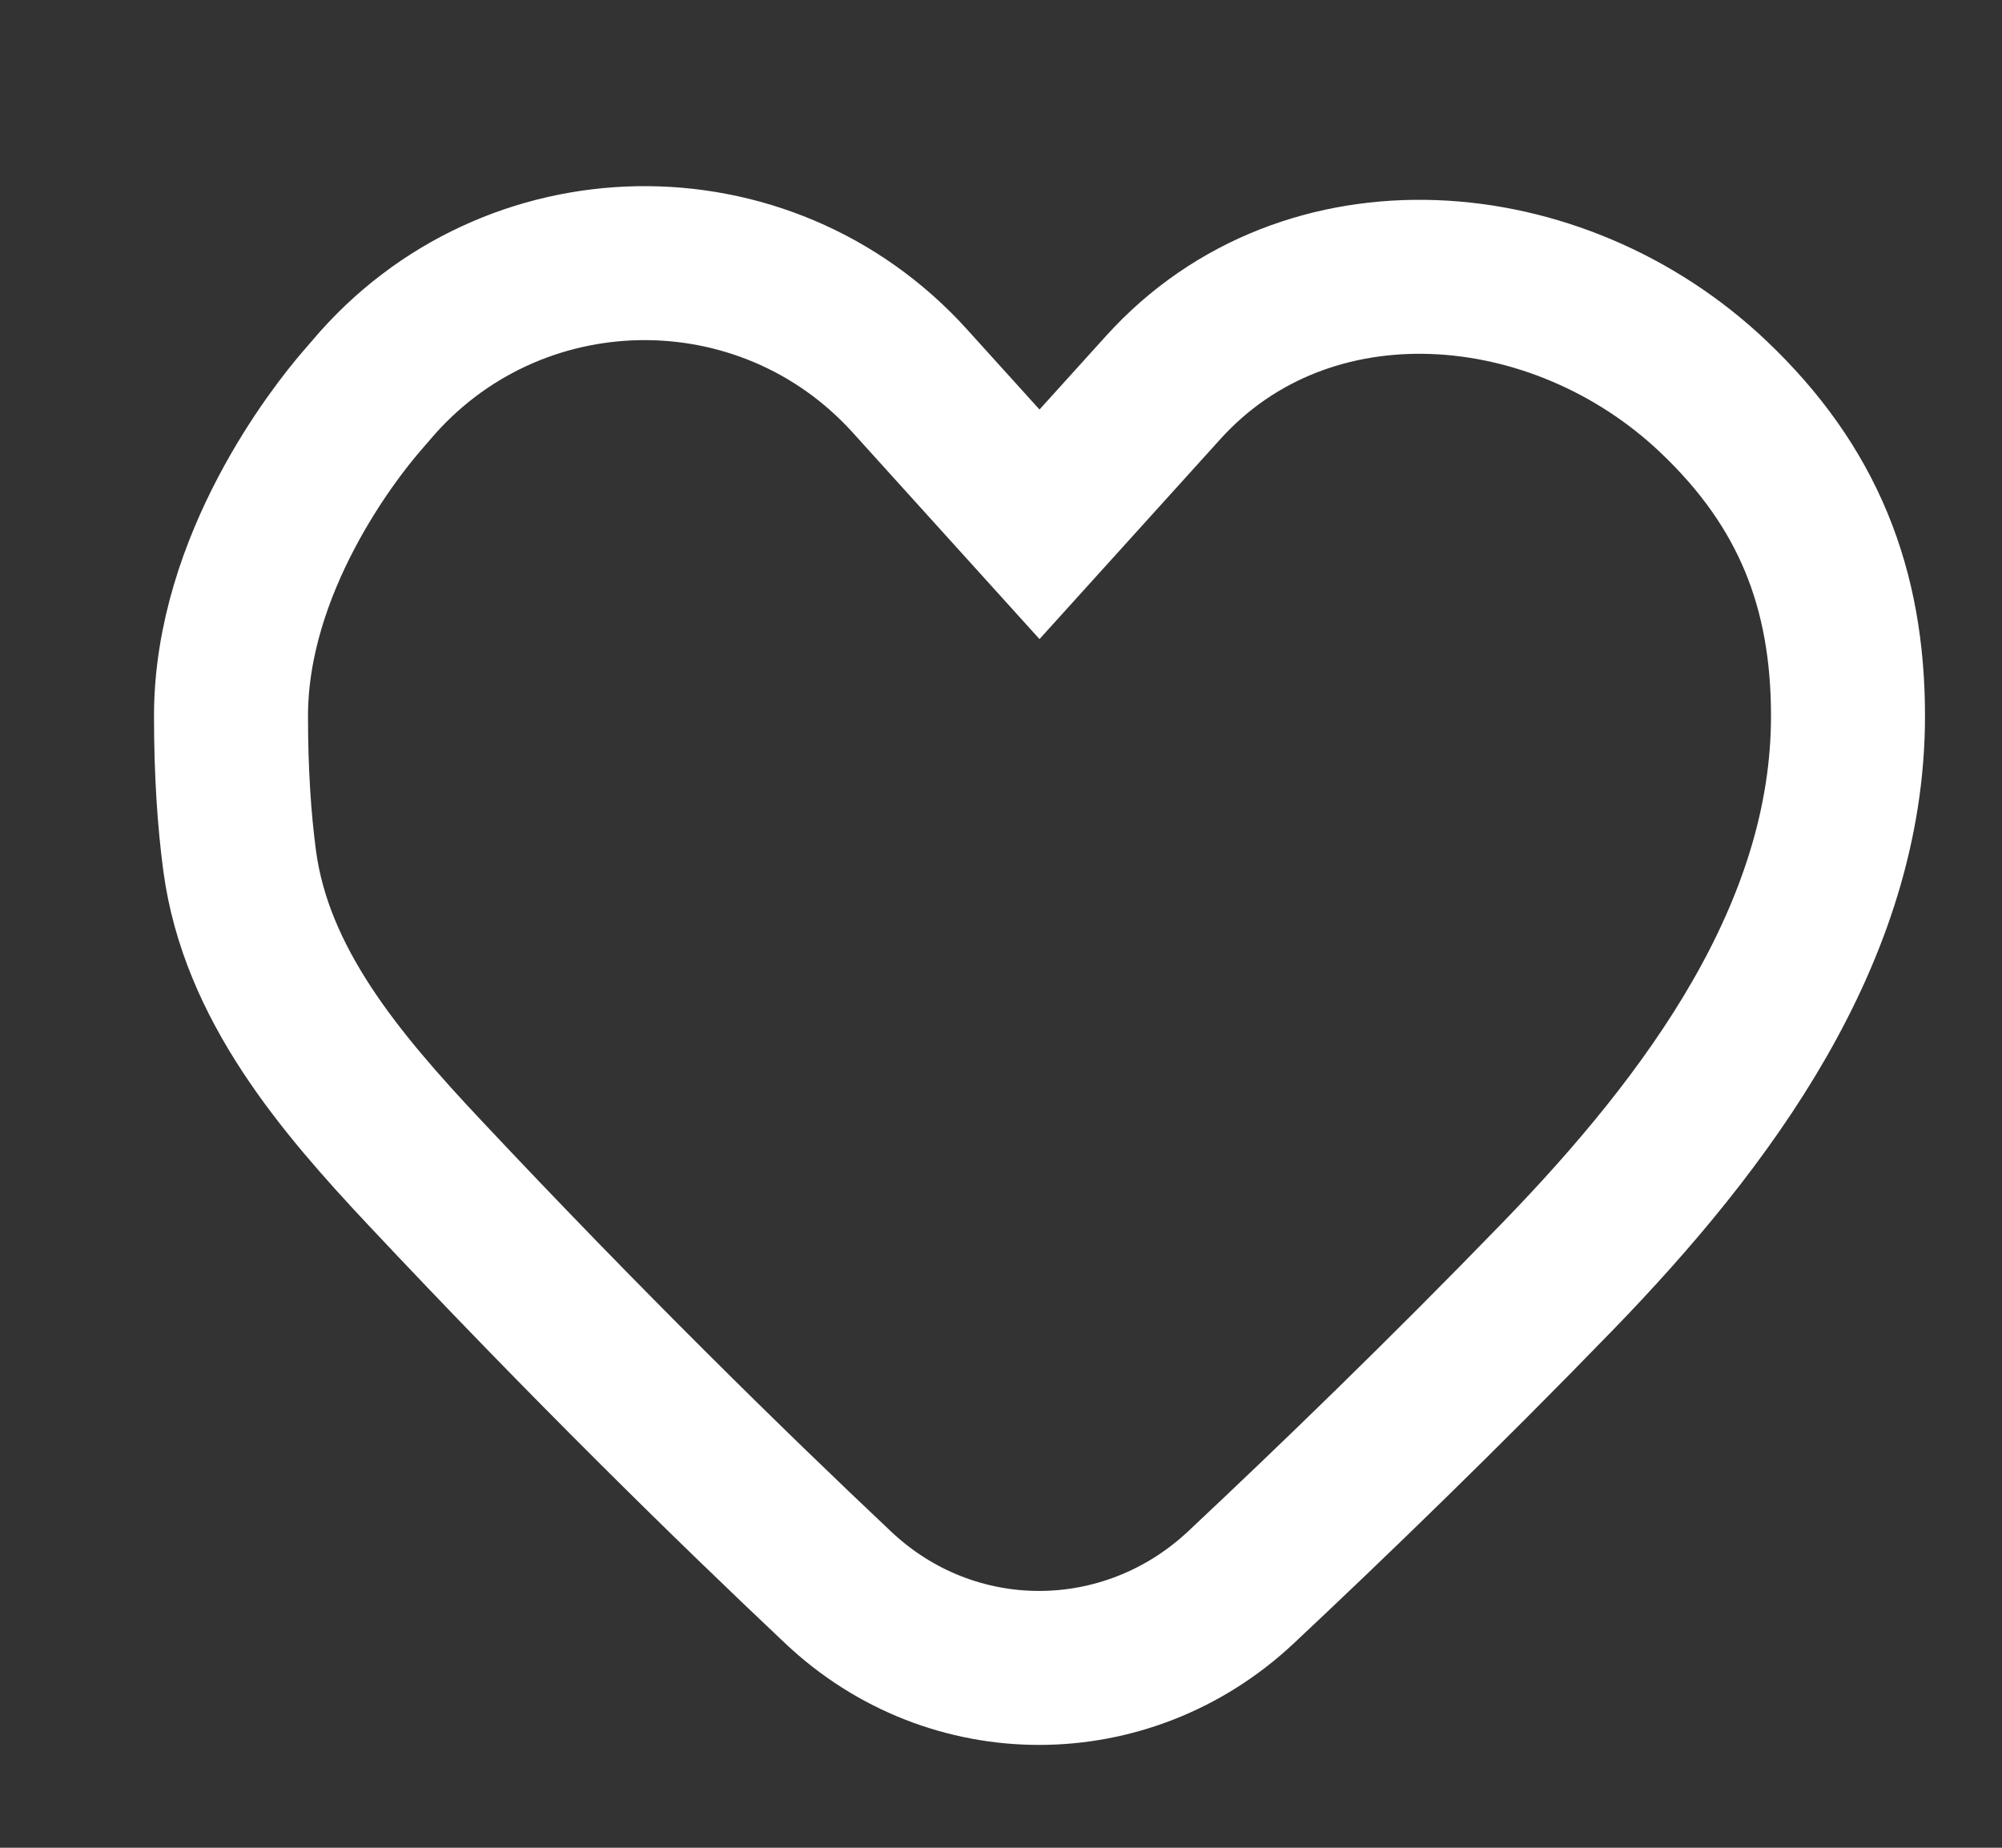 <svg width="13" height="12" viewBox="0 0 13 12" fill="none" xmlns="http://www.w3.org/2000/svg">
<rect x="0" y="0" width="13" height="12" fill="#333333" stroke="none"/>
<path d="M5.442 10.309C4.739 9.646 3.803 8.729 2.76 7.618C2.207 7.029 1.663 6.39 1.556 5.589C1.522 5.333 1.5 5.023 1.5 4.65C1.5 3.657 2.178 2.804 2.34 2.615C2.363 2.588 2.386 2.562 2.409 2.535C3.317 1.458 4.965 1.43 5.909 2.475L6.75 3.405L7.553 2.517C8.486 1.484 10.115 1.617 11.125 2.575C11.741 3.159 12 3.82 12 4.65C12 6.056 11.095 7.278 10.117 8.287C9.367 9.061 8.642 9.761 8.058 10.309C7.316 11.005 6.181 11.008 5.442 10.309Z" stroke="white" stroke-linecap="round"/>
</svg>
